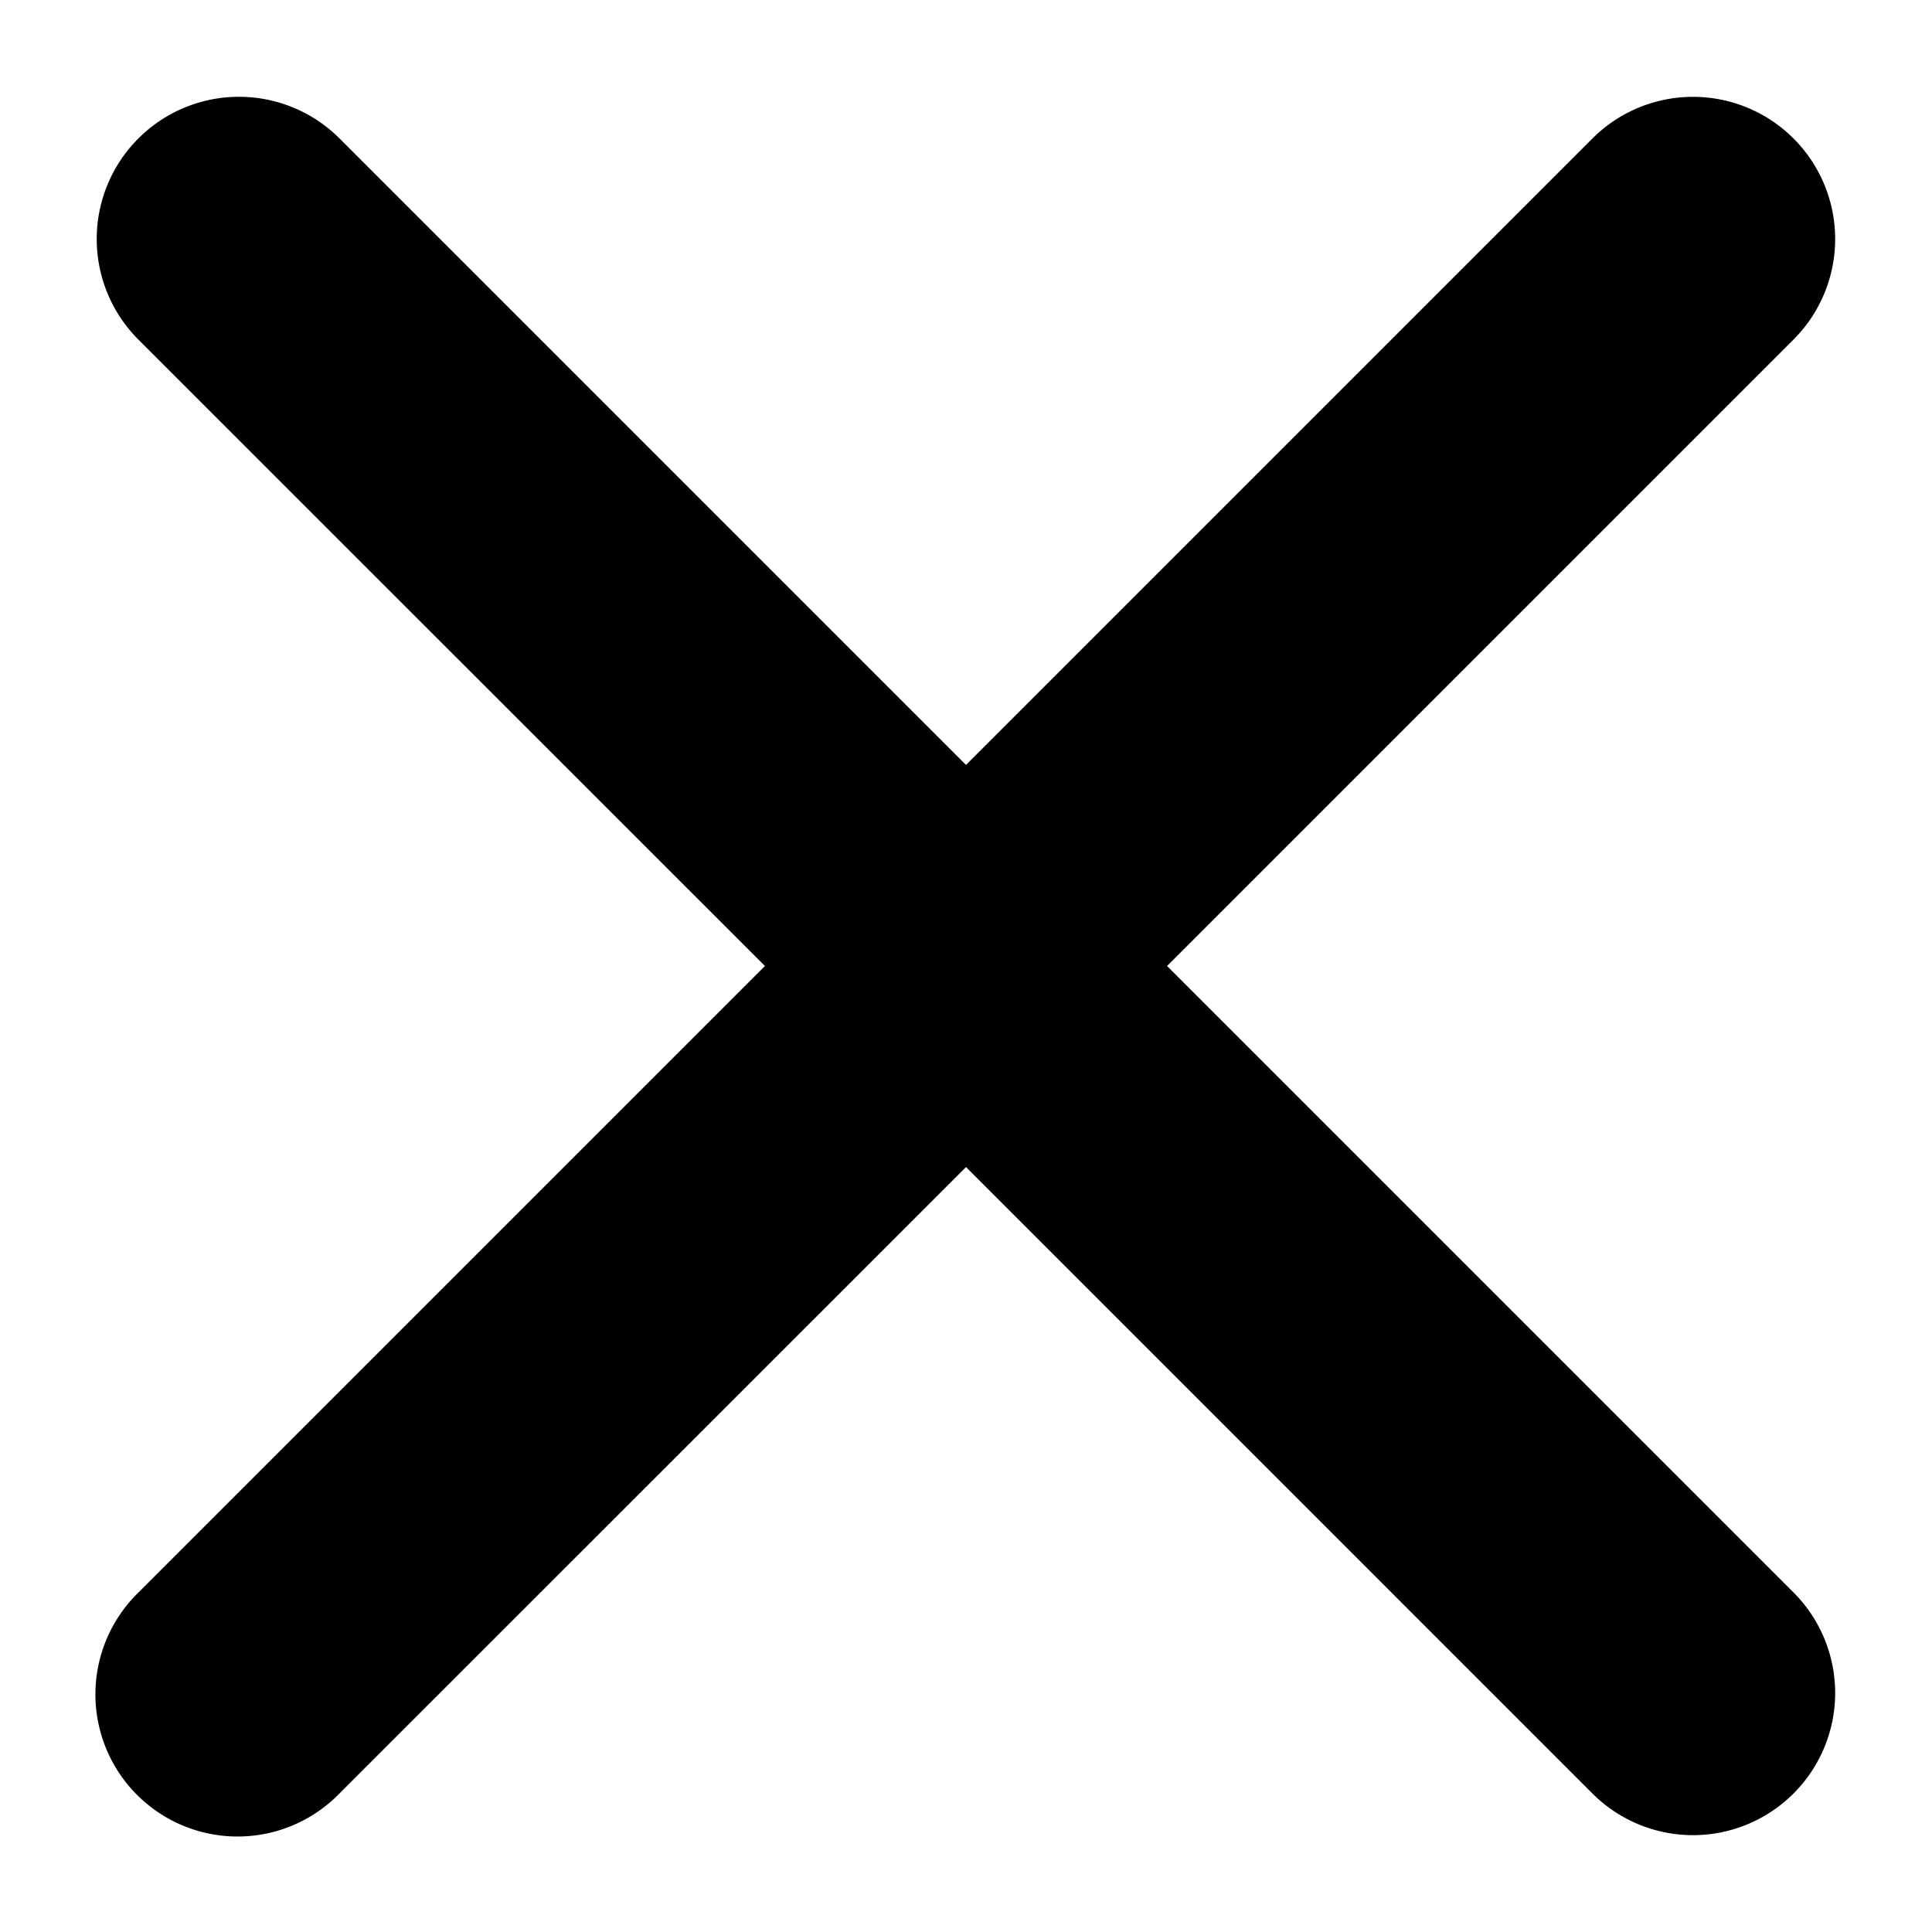 <svg xmlns="http://www.w3.org/2000/svg" viewBox="0 0 14 14"><path d="m8.457 7 4.54-4.54a1.03 1.03 0 0 0-1.458-1.456L7 5.543l-4.54-4.54a1.03 1.03 0 0 0-1.457 1.458L5.543 7l-4.54 4.54a1.03 1.03 0 1 0 1.457 1.456L7 8.457l4.54 4.54a1.03 1.03 0 0 0 1.456-1.458z"/></svg>